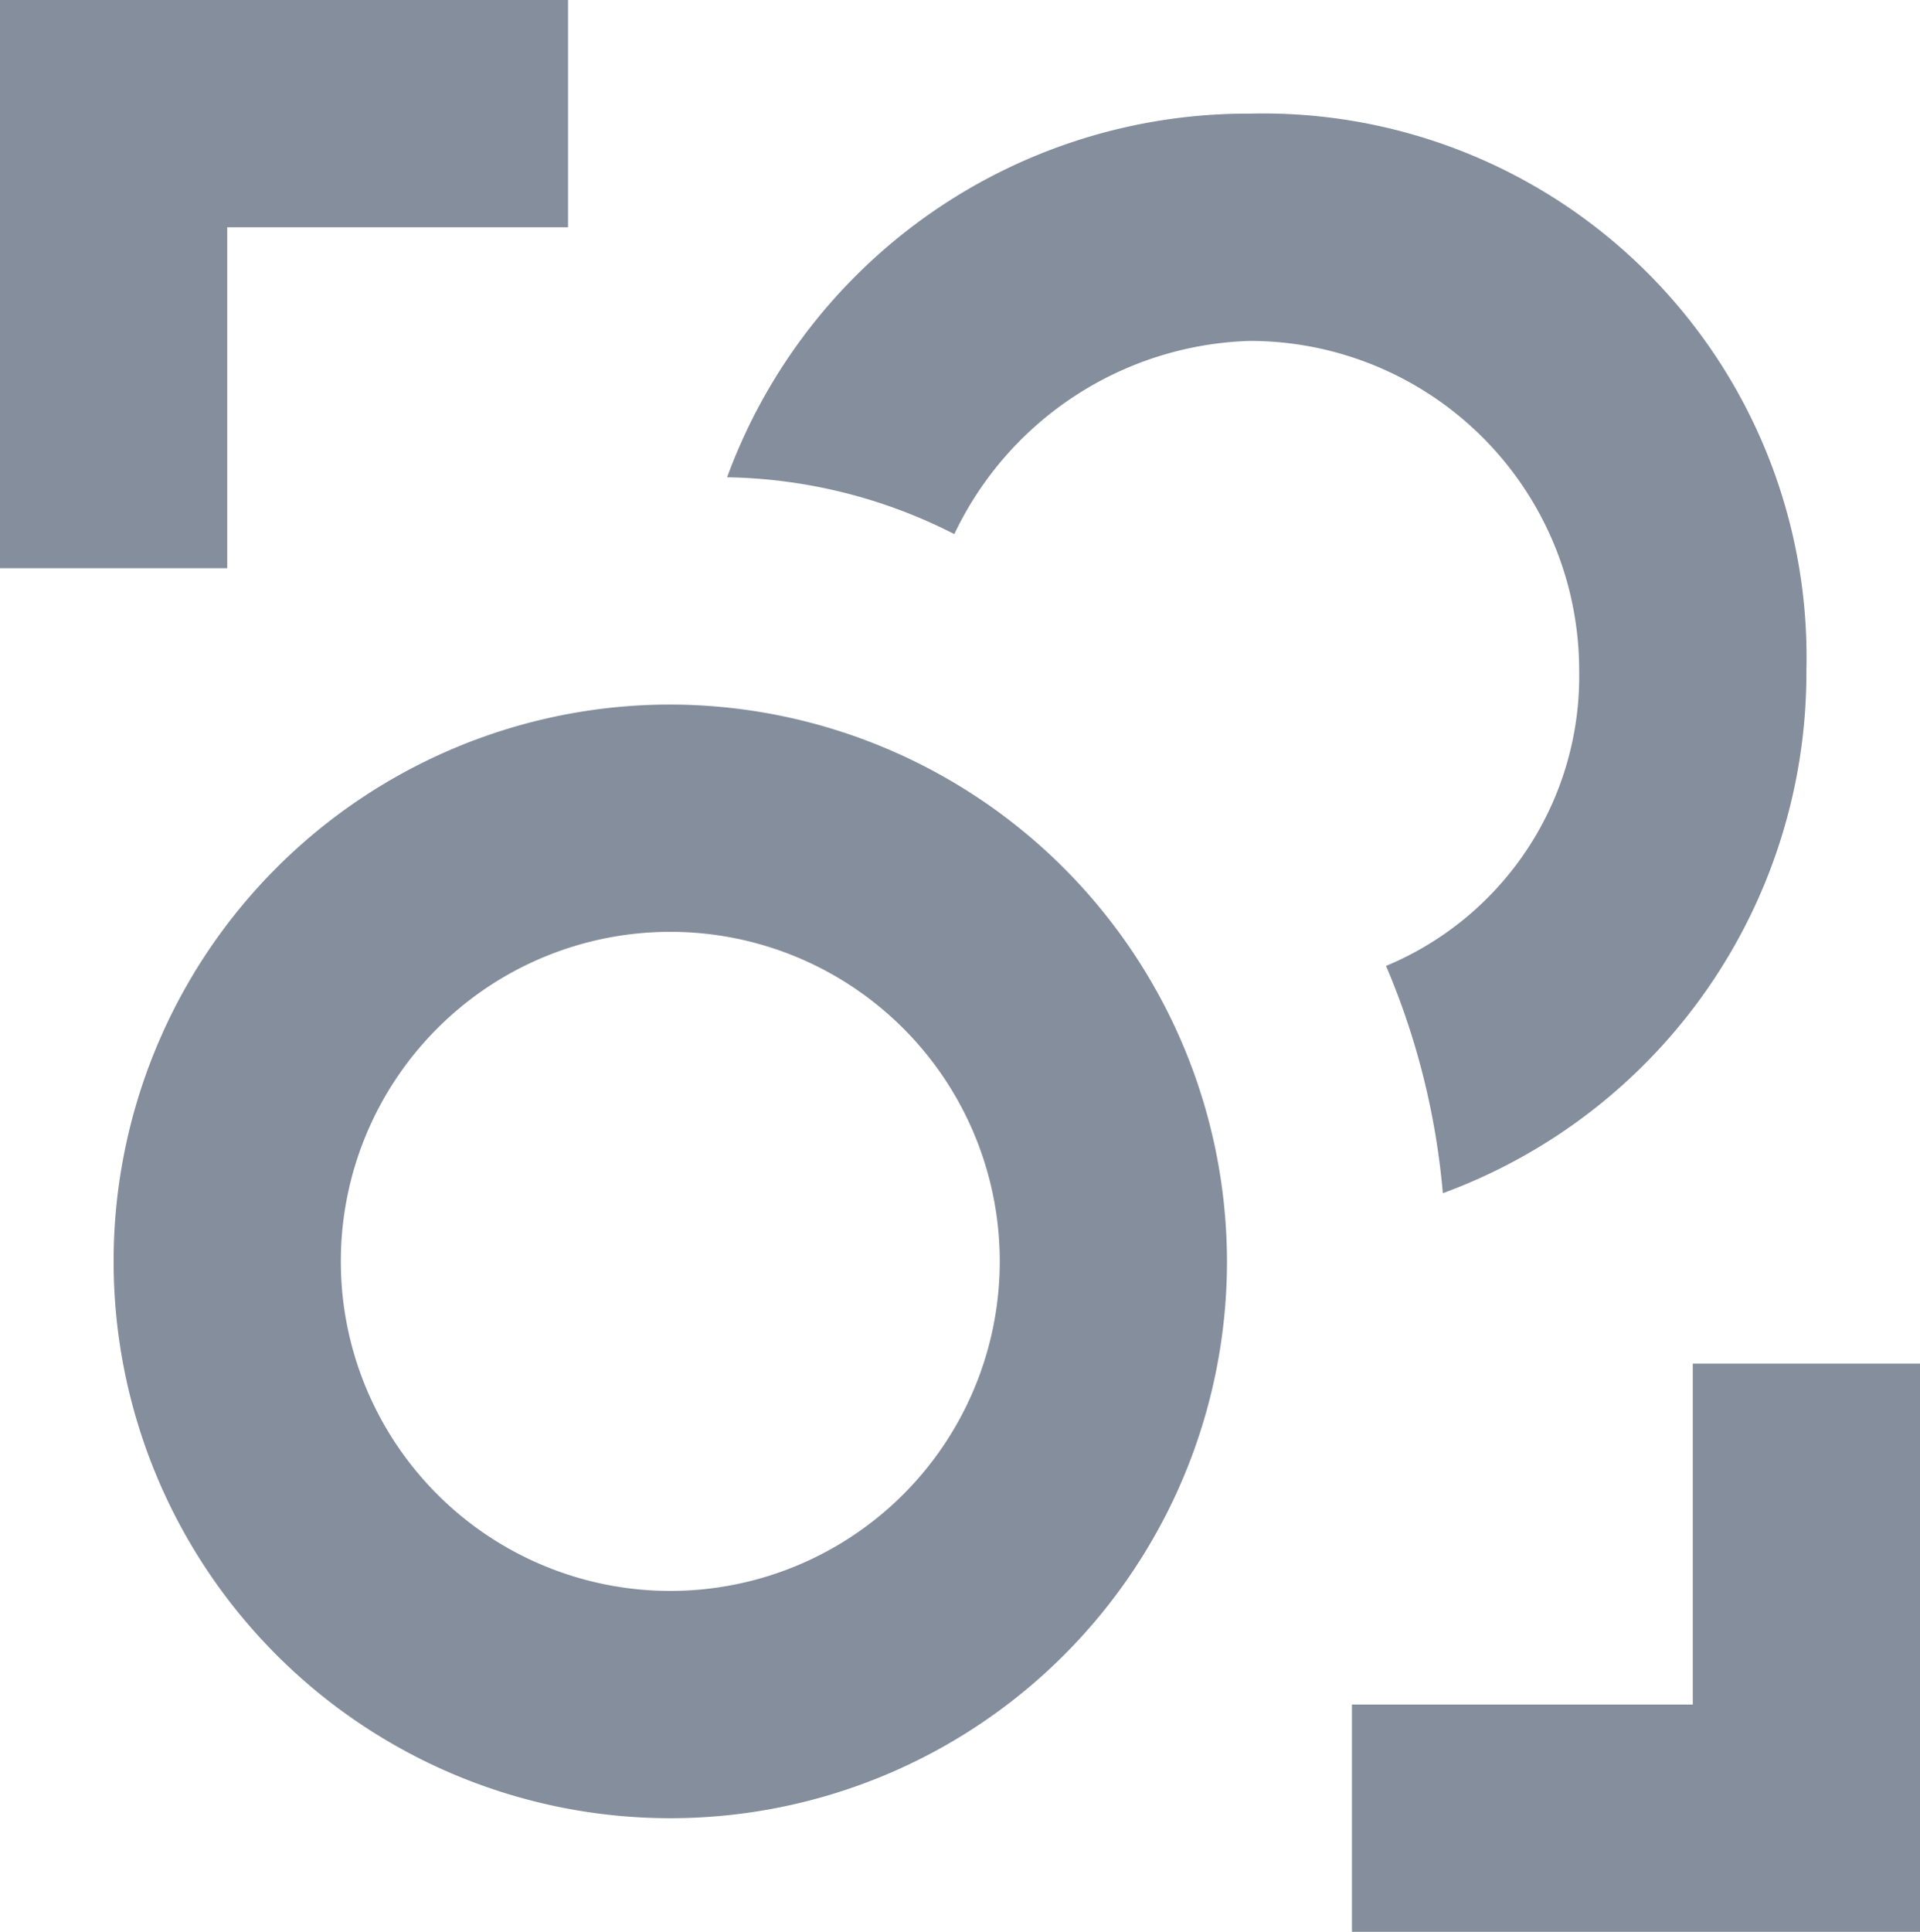 <svg xmlns="http://www.w3.org/2000/svg" width="16.9" height="17" viewBox="0 0 16.9 17">
  <g id="Group_8031" data-name="Group 8031" transform="translate(-154.5 -307.5)">
    <path id="Path_8736" data-name="Path 8736" d="M154.5,310.5h5v2h-3v3h-2Zm16.9,12v5h-5v-2h3v-3Zm-11-5.8a4.9,4.9,0,1,0,4.9,4.9A4.908,4.908,0,0,0,160.4,316.7Zm0,2a2.9,2.9,0,1,1-2.9,2.9A2.9,2.9,0,0,1,160.4,318.7Zm5.1-7.2a4.879,4.879,0,0,0-4.6,3.2,4.552,4.552,0,0,1,2,.5,2.979,2.979,0,0,1,2.6-1.7,2.9,2.9,0,0,1,2.9,2.9,2.761,2.761,0,0,1-1.7,2.6,6.529,6.529,0,0,1,.5,2,4.879,4.879,0,0,0,3.2-4.6A4.784,4.784,0,0,0,165.5,311.5Z" transform="translate(0 -3)" fill="#848e9c"/>
  </g>
</svg>
